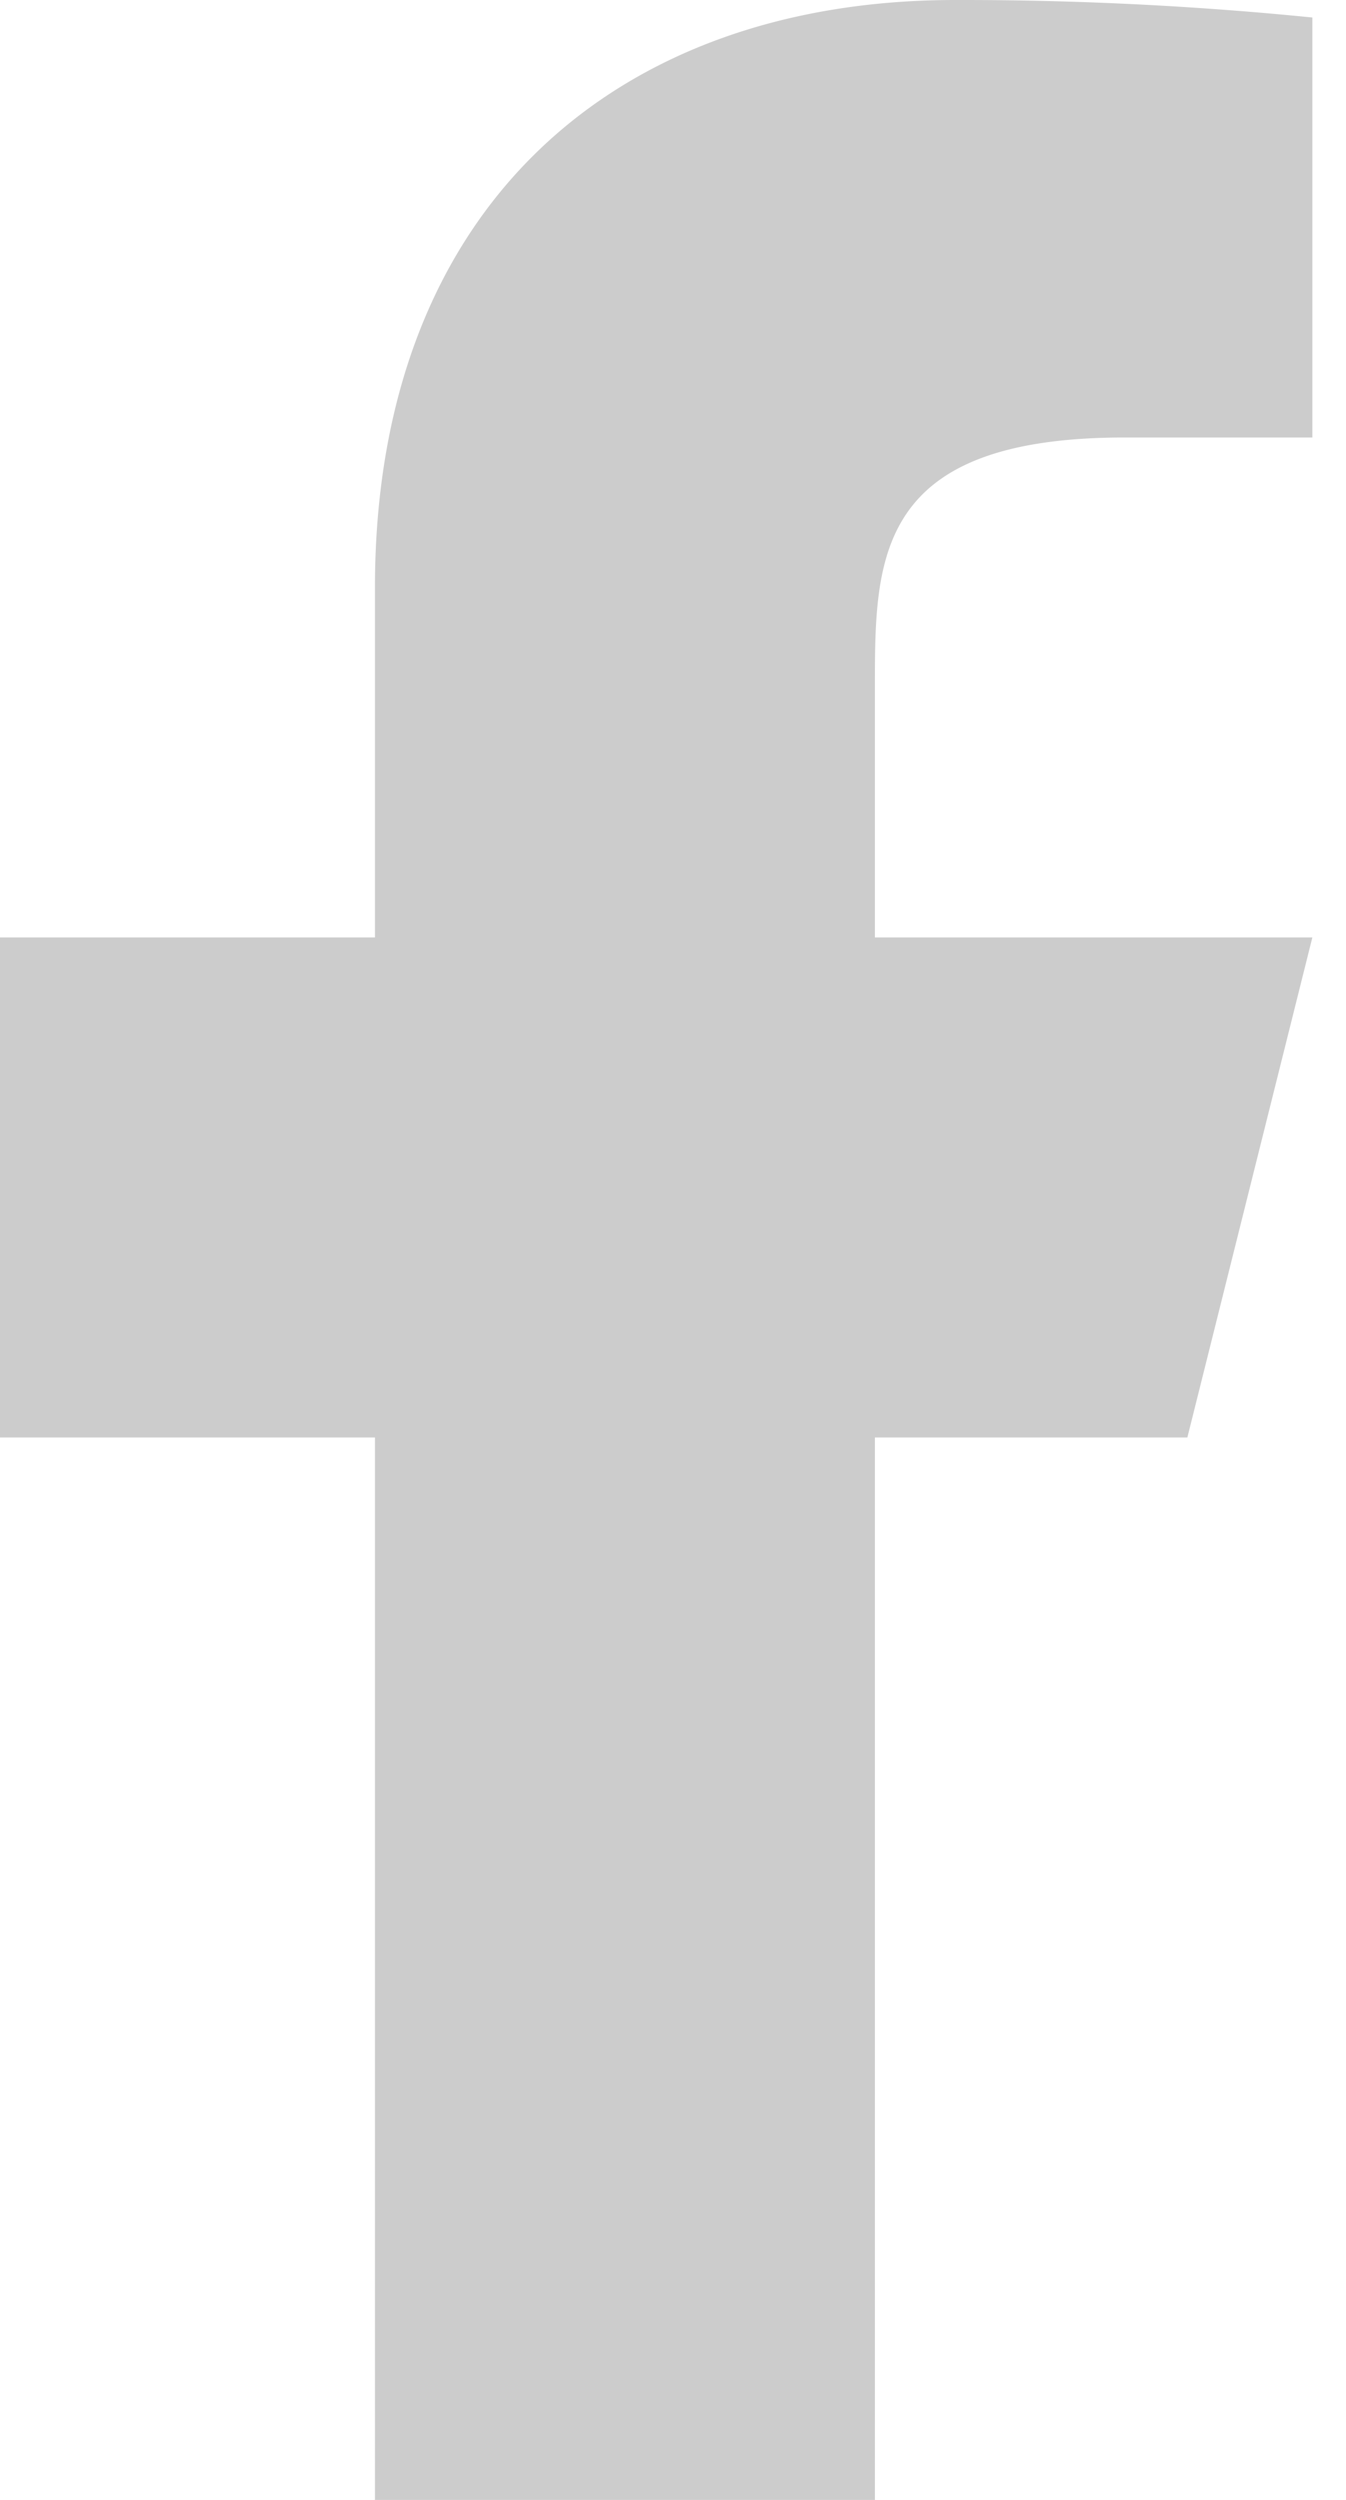 <svg width="7" height="13" fill="none" xmlns="http://www.w3.org/2000/svg"><path d="M4.55 7.475h1.625l.65-2.6H4.55v-1.3c0-.67 0-1.3 1.3-1.3h.975V.091A18.308 18.308 0 004.968 0C3.203 0 1.95 1.077 1.95 3.055v1.82H0v2.6h1.95V13h2.6V7.475z" fill="#CCC"/></svg>